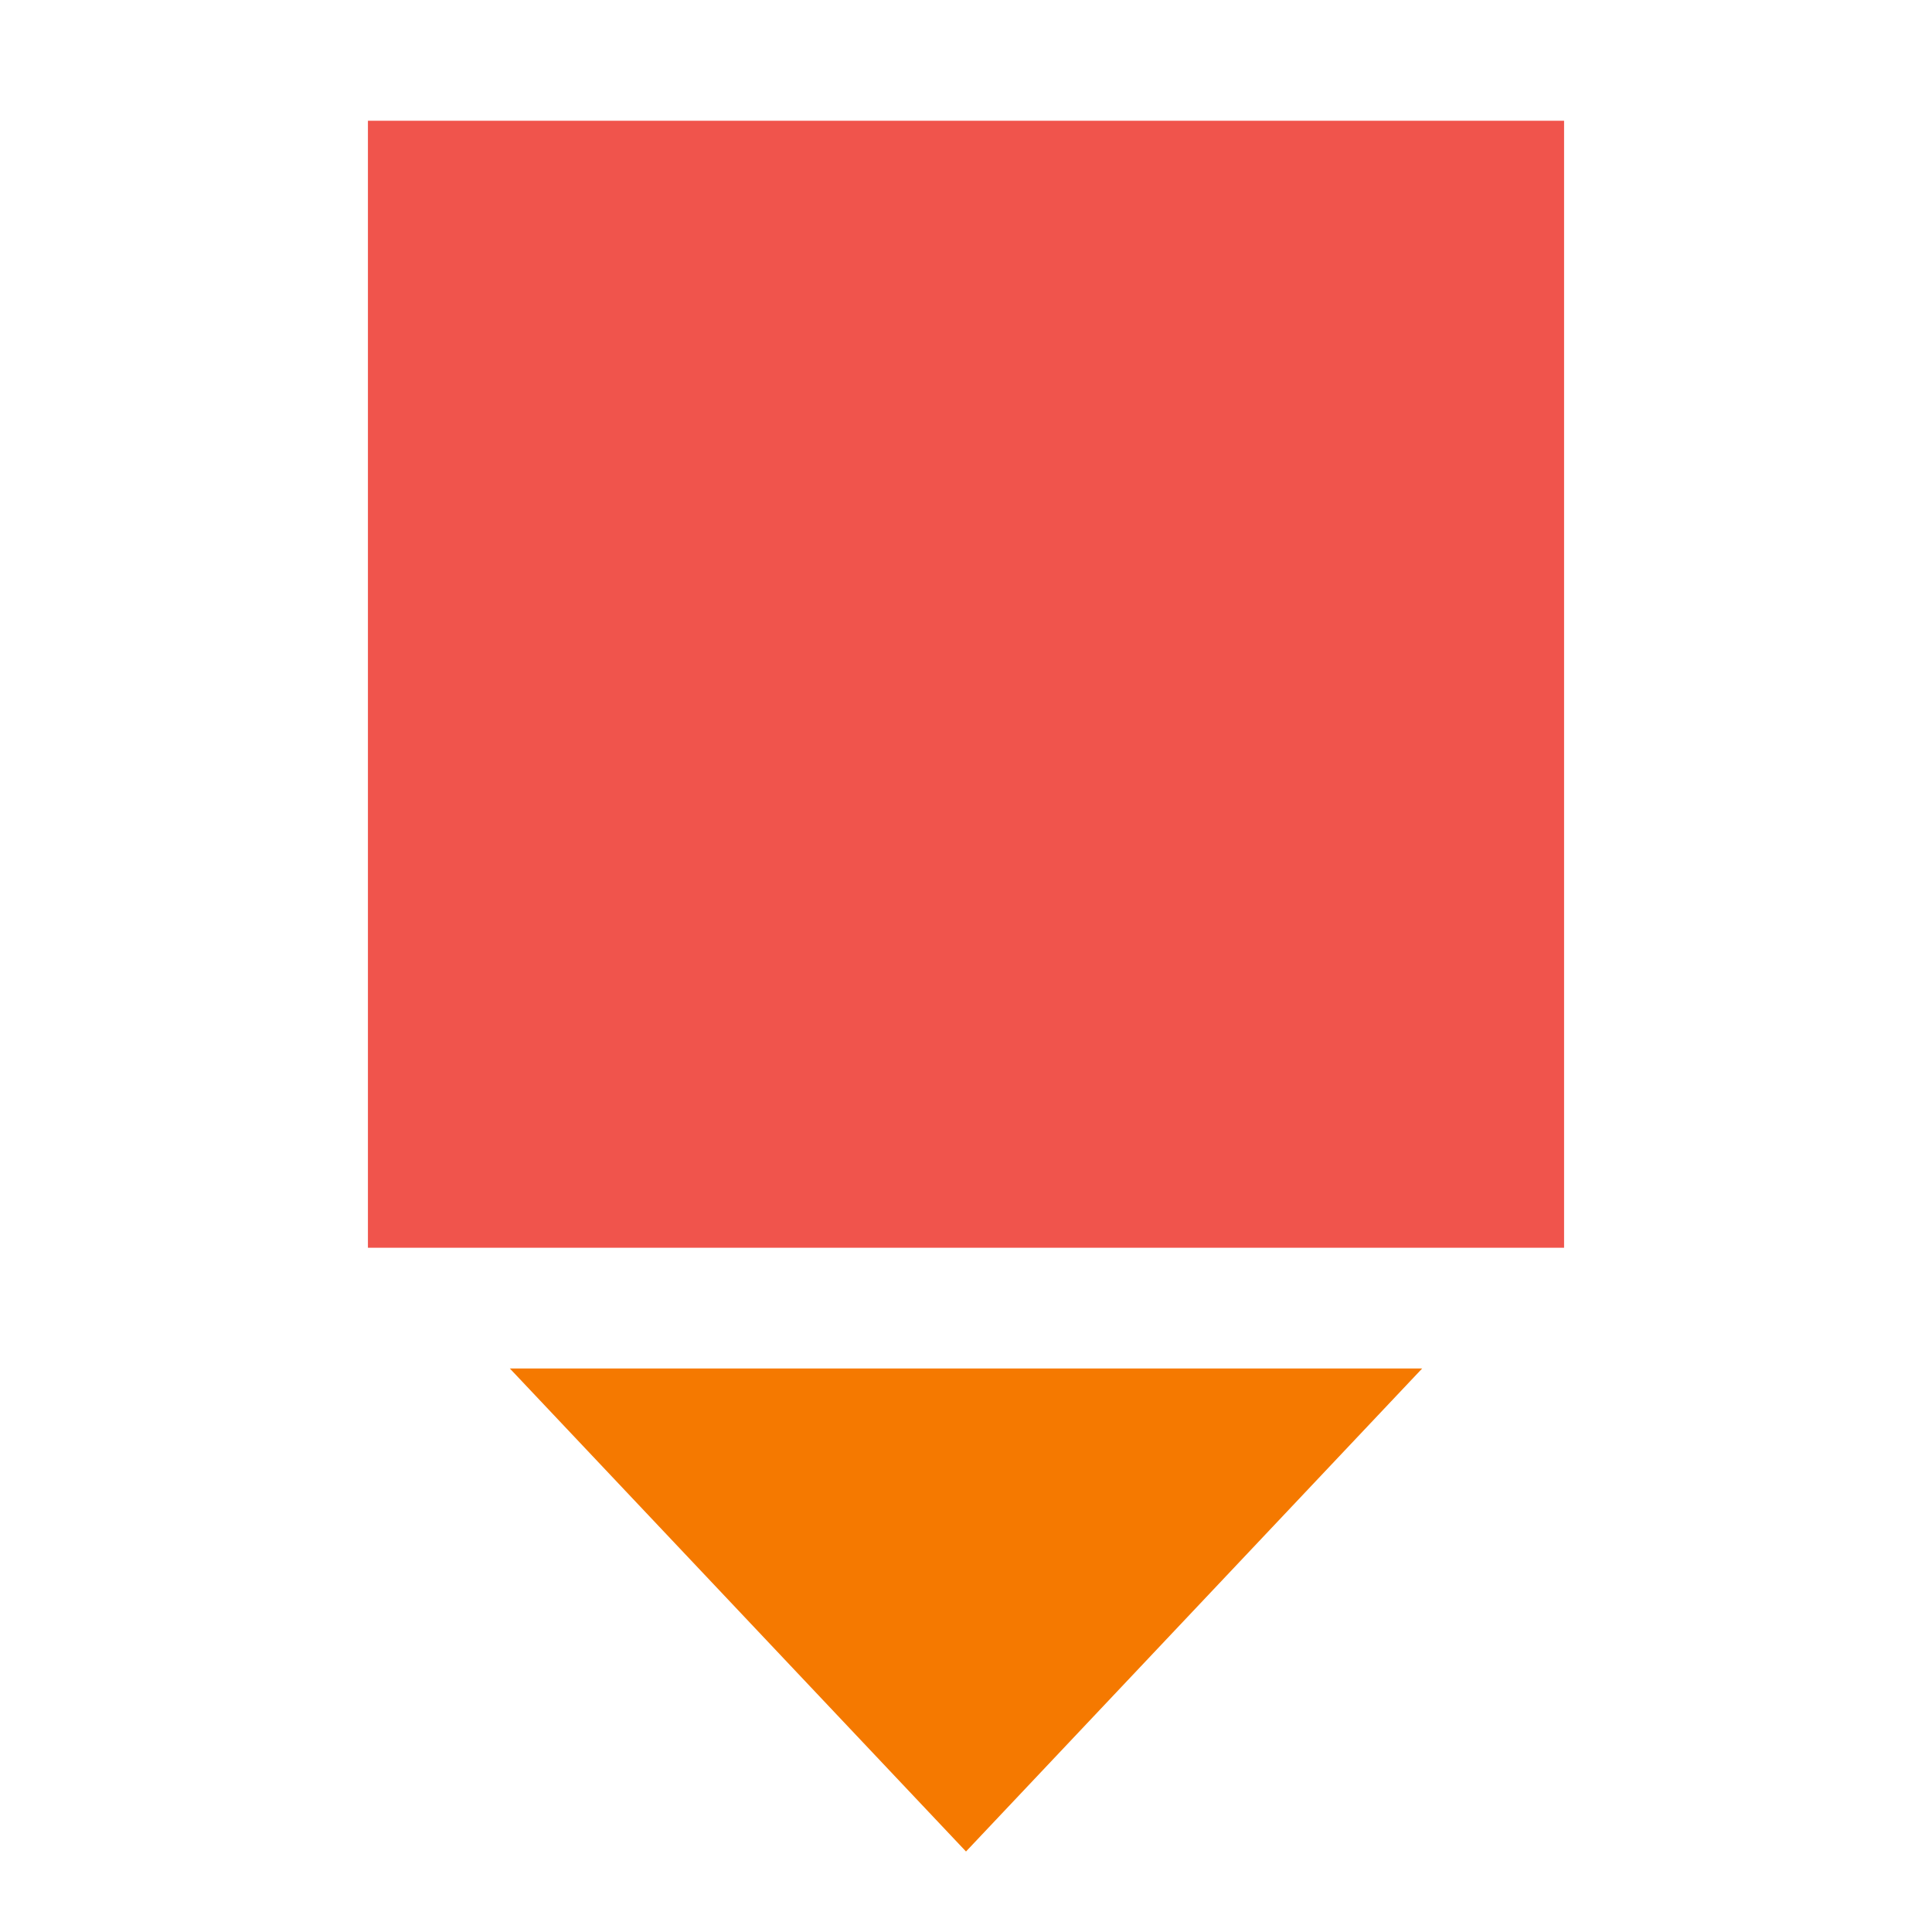 <?xml version="1.0" encoding="UTF-8" standalone="no"?>
<svg
   xmlns:dc="http://purl.org/dc/elements/1.1/"
   xmlns:cc="http://creativecommons.org/ns#"
   xmlns:rdf="http://www.w3.org/1999/02/22-rdf-syntax-ns#"
   xmlns:svg="http://www.w3.org/2000/svg"
   xmlns="http://www.w3.org/2000/svg"
   xmlns:sodipodi="http://sodipodi.sourceforge.net/DTD/sodipodi-0.dtd"
   xmlns:inkscape="http://www.inkscape.org/namespaces/inkscape"
   width="48"
   version="1.0"
   height="48"
   id="svg8013"
   inkscape:version="0.91 r13725"
   sodipodi:docname="insert-object.svg">
  <sodipodi:namedview
     pagecolor="#ffffff"
     bordercolor="#666666"
     borderopacity="1"
     objecttolerance="10"
     gridtolerance="10"
     guidetolerance="10"
     inkscape:pageopacity="0"
     inkscape:pageshadow="2"
     inkscape:window-width="640"
     inkscape:window-height="480"
     id="namedview8020"
     showgrid="false"
     inkscape:zoom="13.25"
     inkscape:cx="10.566038"
     inkscape:cy="24"
     inkscape:current-layer="svg8013" />
  <defs
     id="defs1308" />
  <path
     inkscape:connector-curvature="0"
     d="M 12.667,34 35.333,34 24,46 12.667,34 Z"
     id="path3364"
     style="color:#000000;fill:#f57900;stroke:none;stroke-linecap:round;stroke-linejoin:round;stroke-dashoffset:1.4" />
  <path
     inkscape:connector-curvature="0"
     d="m 9.141,3 0,28 29.718,0 0,-3.733 L 38.859,3 9.141,3 Z"
     id="path4156"
     style="fill:#f0544c;stroke:none;fill-opacity:1" />
</svg>
